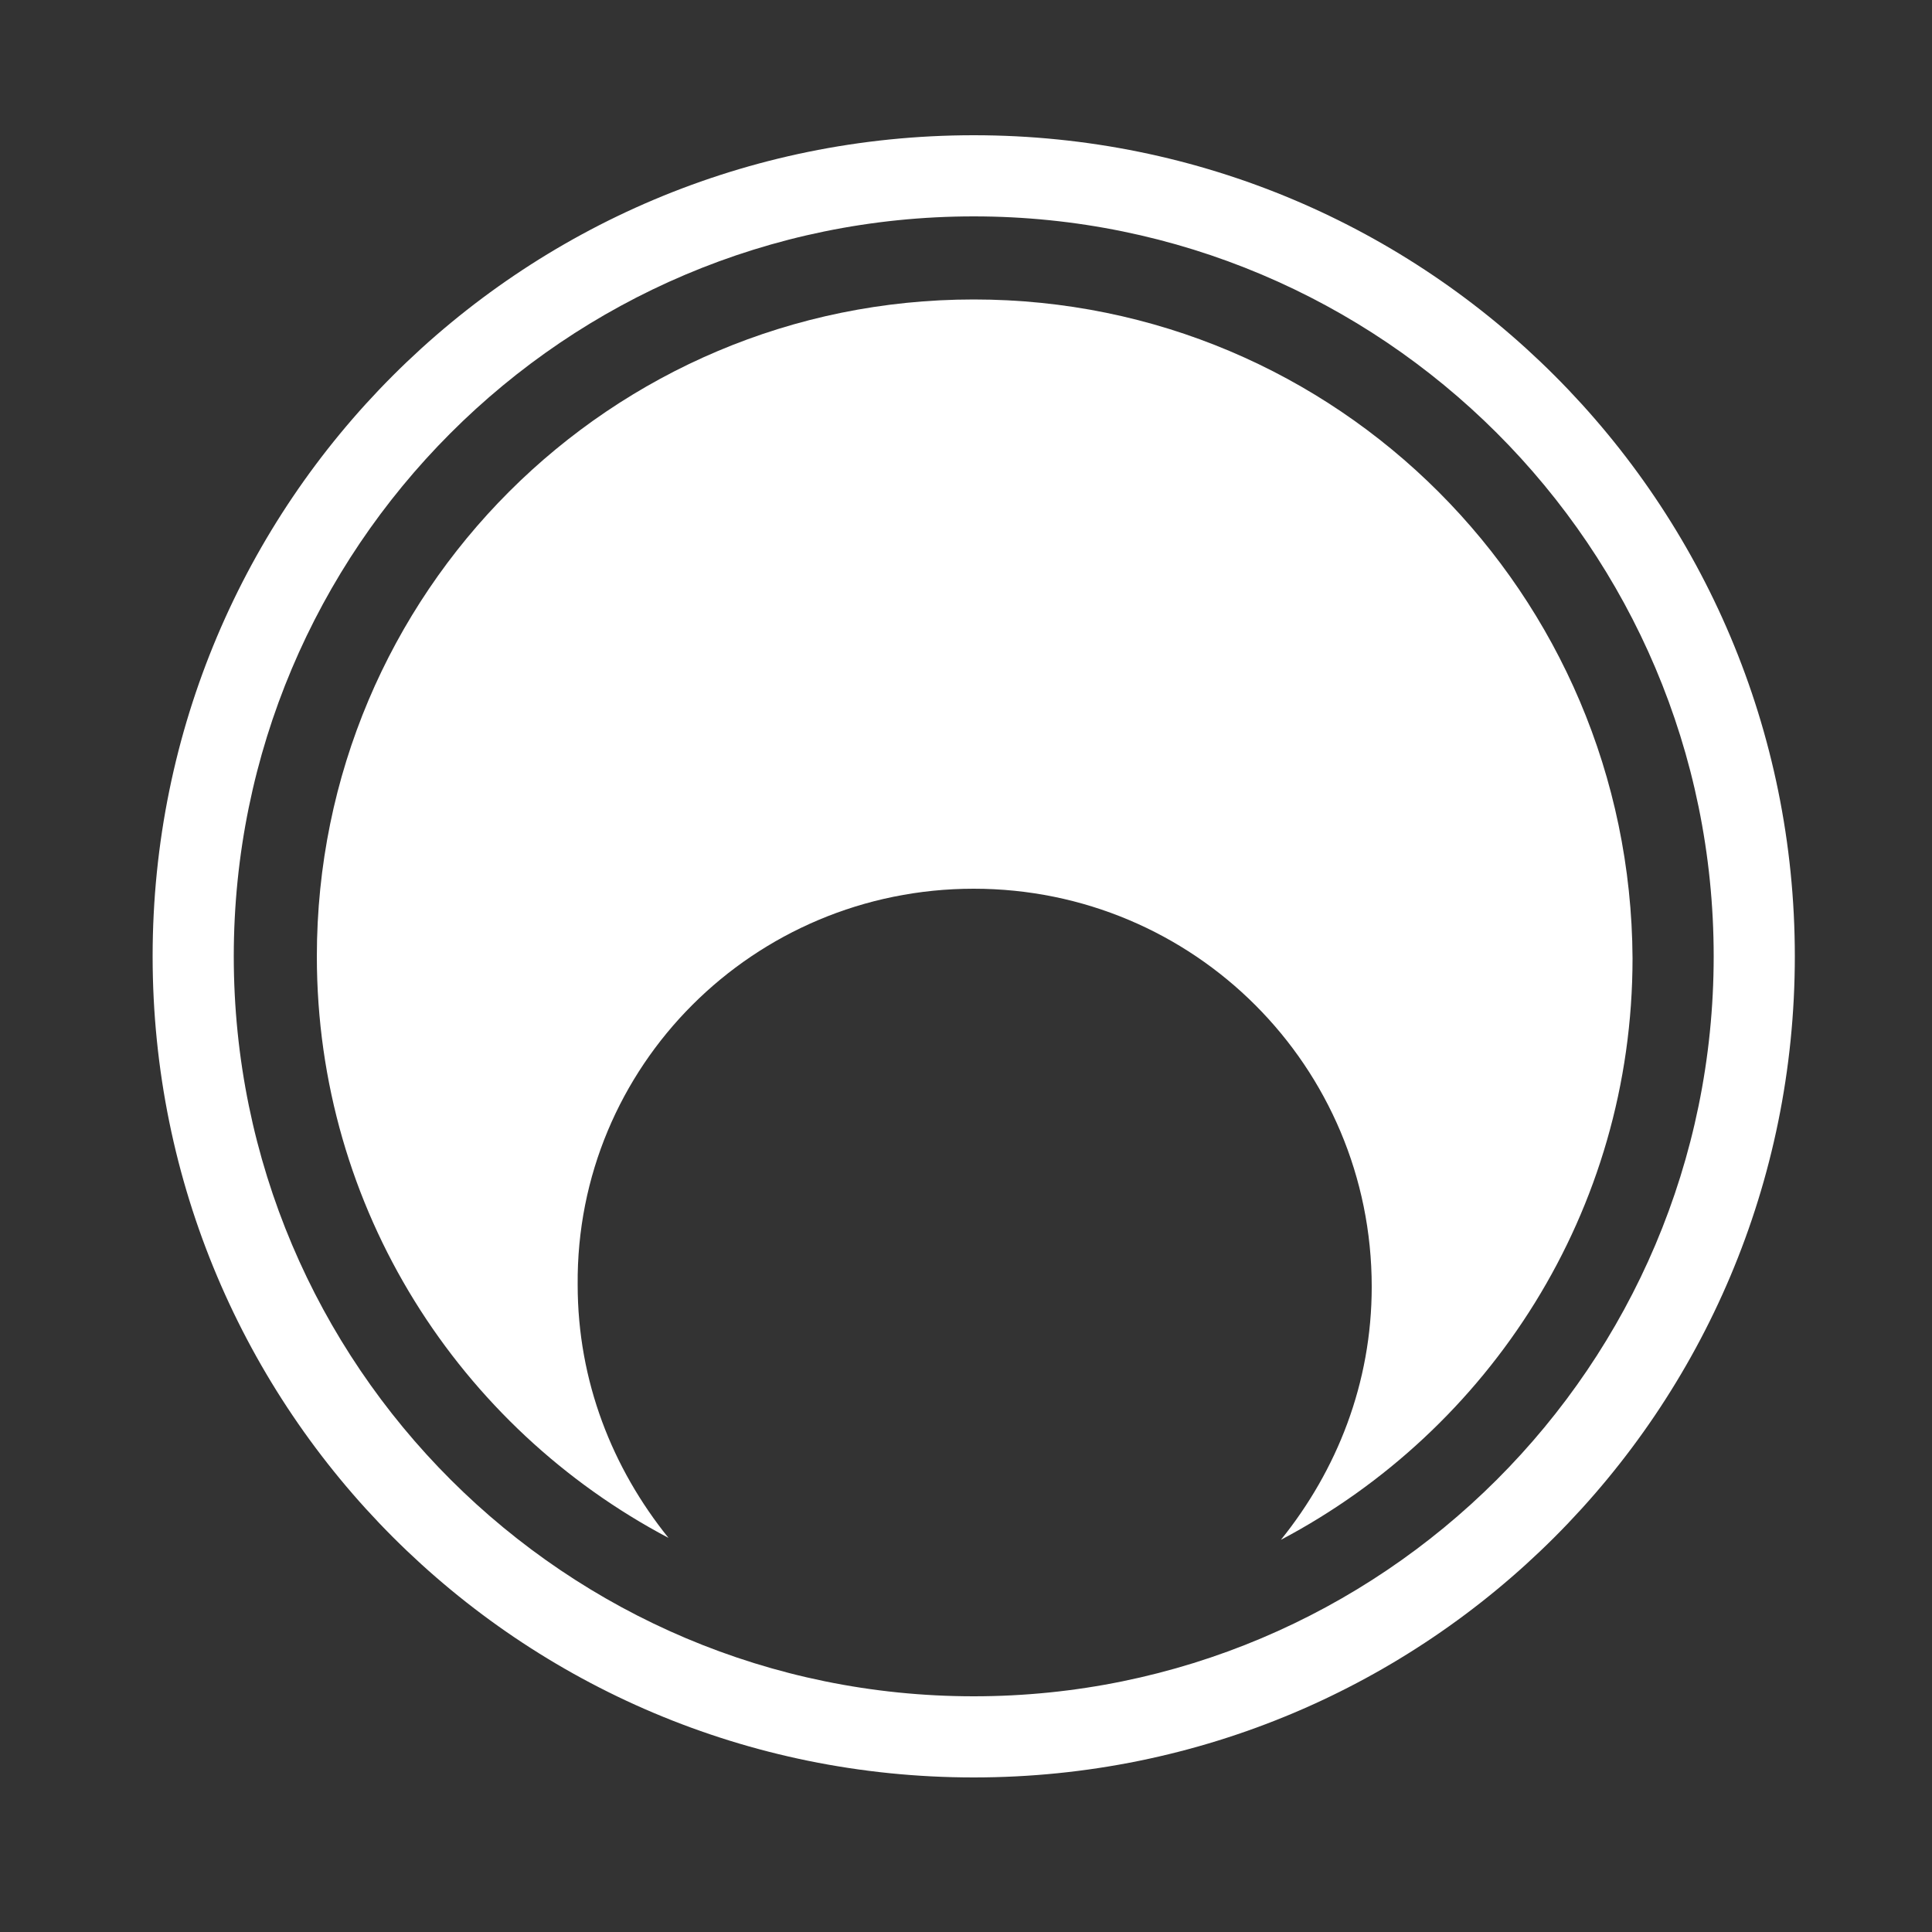 <?xml version="1.0" encoding="utf-8"?>
<!-- Generator: Adobe Illustrator 18.0.0, SVG Export Plug-In . SVG Version: 6.00 Build 0)  -->
<!DOCTYPE svg PUBLIC "-//W3C//DTD SVG 1.1//EN" "http://www.w3.org/Graphics/SVG/1.1/DTD/svg11.dtd">
<svg version="1.1" id="Ebene_1" xmlns="http://www.w3.org/2000/svg" xmlns:xlink="http://www.w3.org/1999/xlink" x="0px" y="0px"
	 viewBox="0 0 100 100" enable-background="new 0 0 100 100" xml:space="preserve">
<rect x="0" y="0" width="100" height="100" fill="#333333" stroke="none"/>
<g>
	<path fill="#FFFFFF" d="M50.4,7C26.9,7,7.9,26,7.9,49.5C7.9,73,26.9,92,50.4,92c23.5,0,42.5-19,42.5-42.5C92.9,26,73.9,7,50.4,7z
		 M50.4,87.8c-21.1,0-38.3-17.1-38.3-38.3c0-21.1,17.1-38.3,38.3-38.3c21.1,0,38.3,17.1,38.3,38.3C88.7,70.7,71.5,87.8,50.4,87.8z"
		/>
	<path fill="#FFFFFF" d="M50.4,15.5c-18.8,0-34,15.2-34,34c0,13.1,7.4,24.4,18.2,30.1c-2.9-3.6-4.7-8.1-4.7-13.1
		C29.8,55.2,39,46,50.4,46s20.6,9.2,20.6,20.6c0,5-1.8,9.5-4.7,13.1c10.8-5.7,18.2-17,18.2-30.1C84.4,30.7,69.2,15.5,50.4,15.5z"/>
</g>
</svg>
